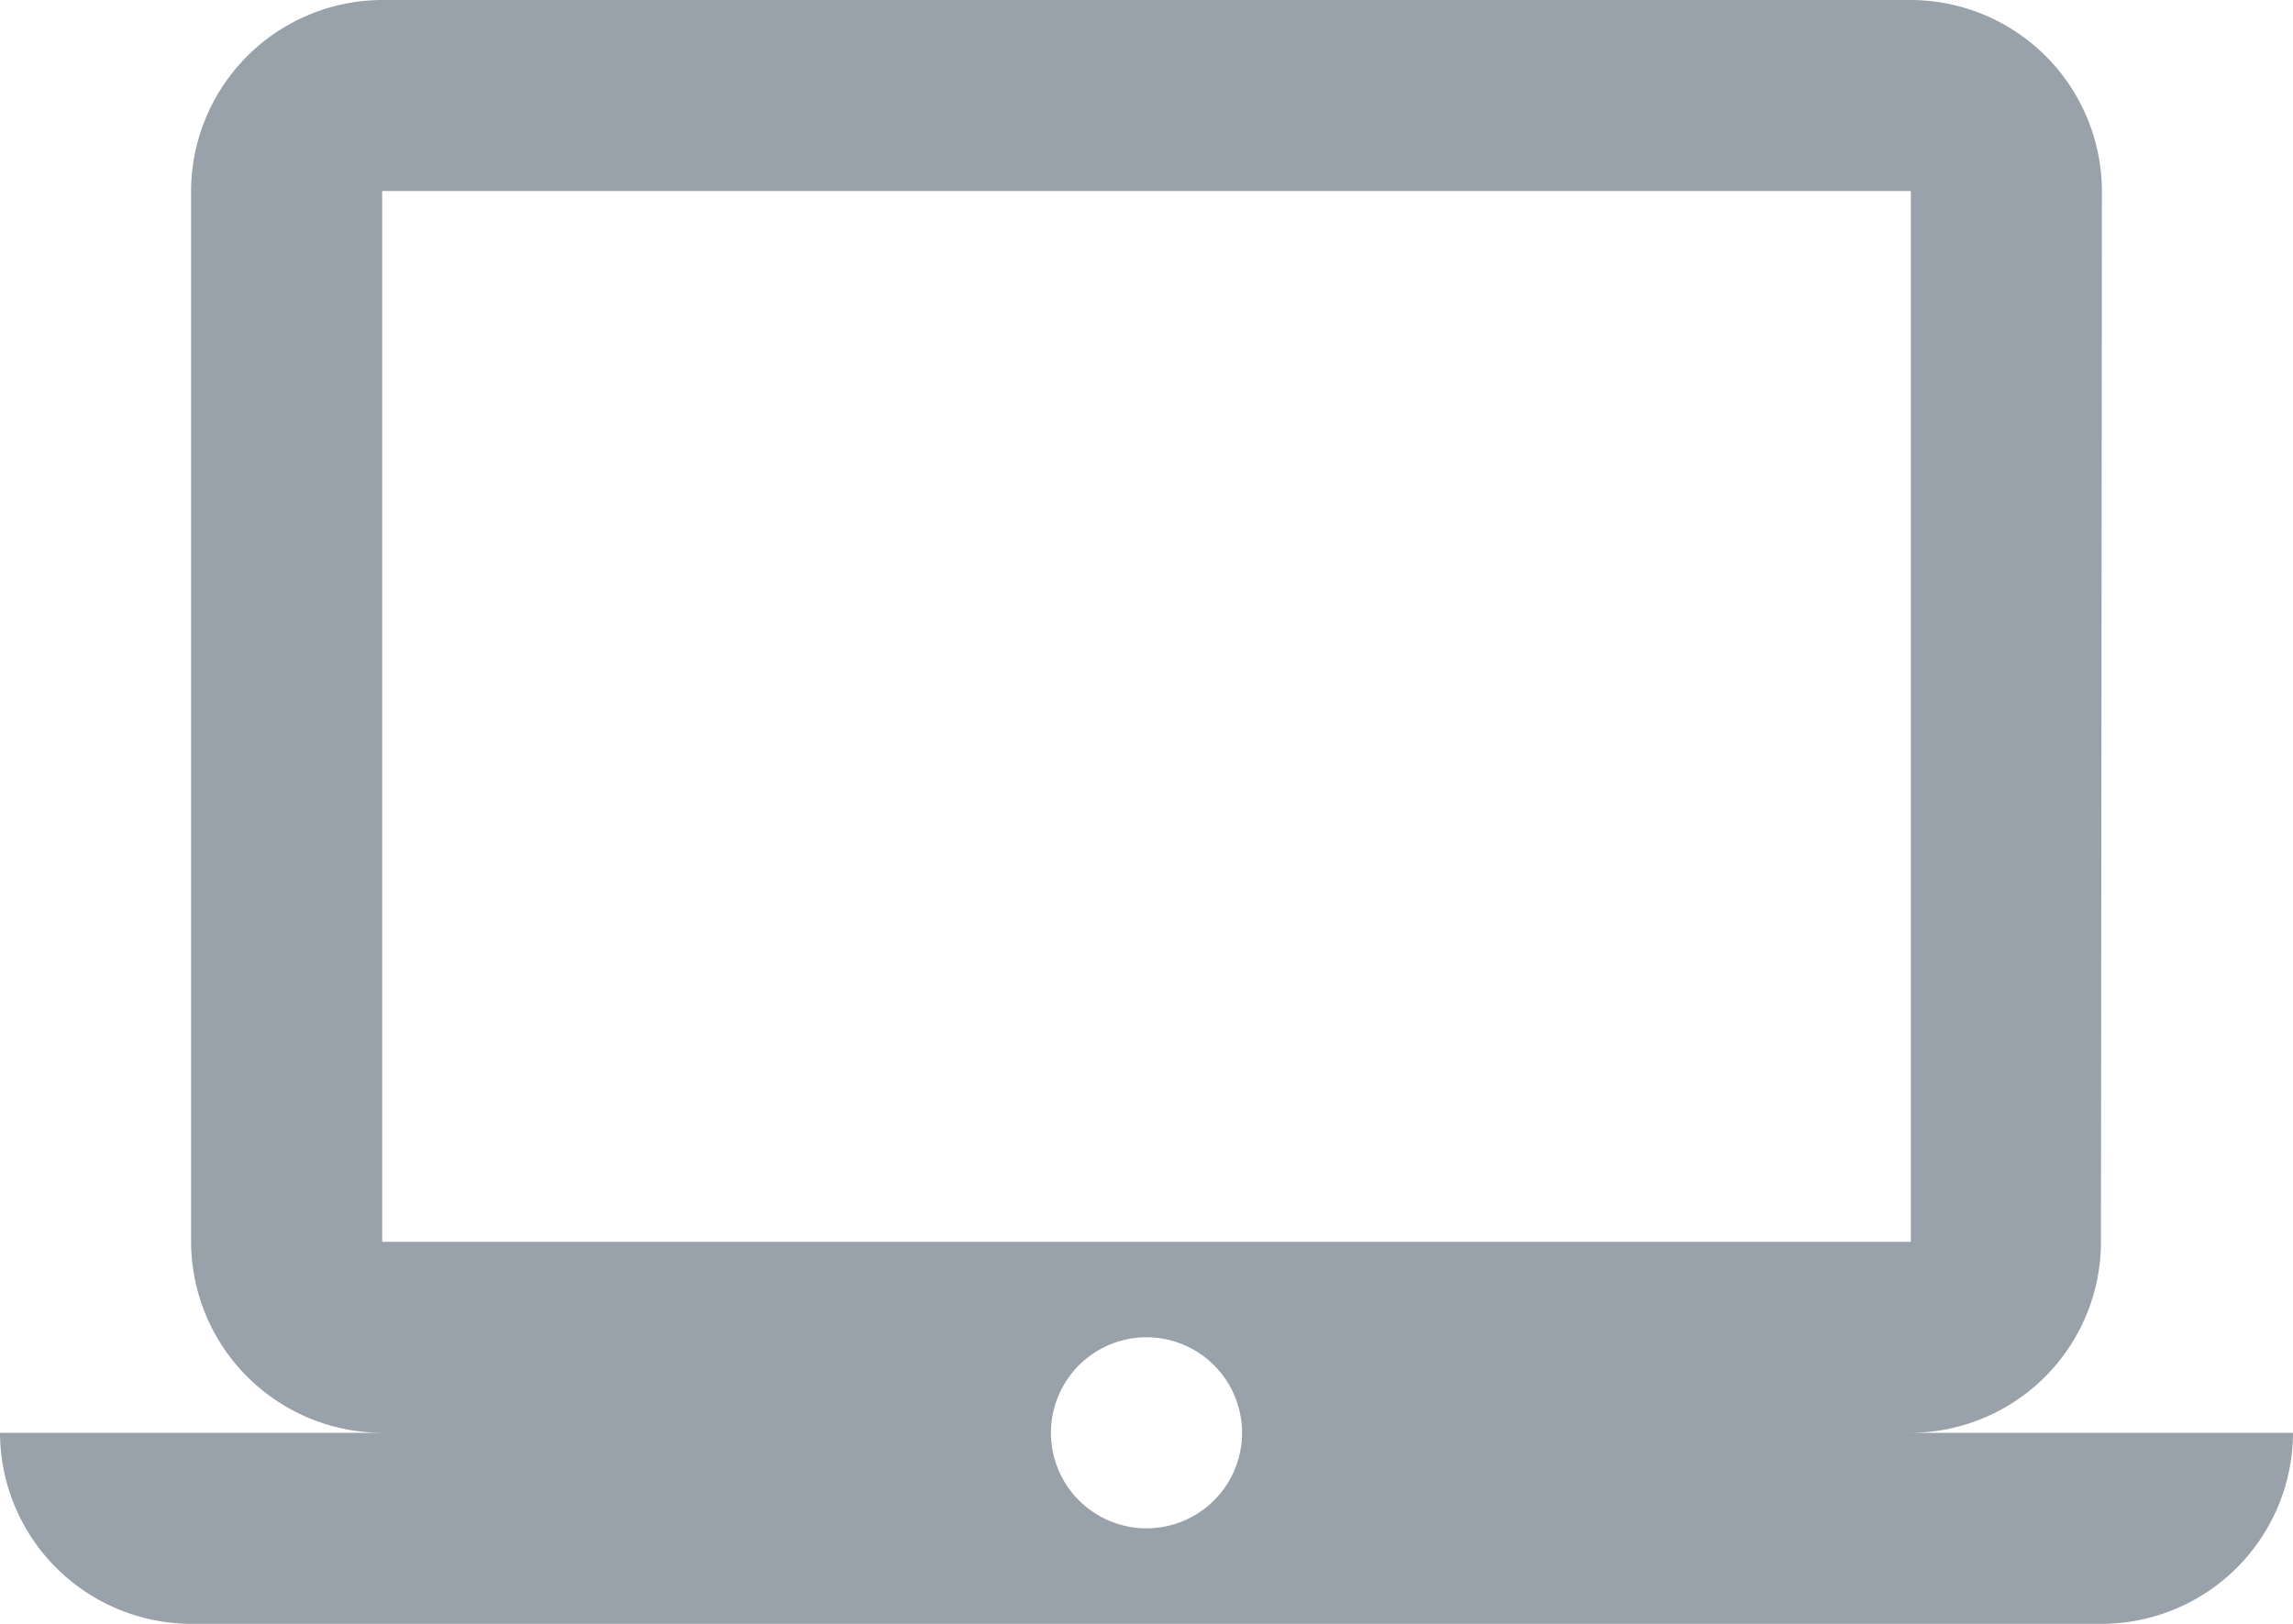 <svg xmlns="http://www.w3.org/2000/svg" width="24" height="17" viewBox="0 0 24 17"><defs><style>.a{fill:#99a2ab;}</style></defs><path class="a" d="M20,18a2,2,0,0,0,1.99-2L22,5a2.006,2.006,0,0,0-2-2H4A2.006,2.006,0,0,0,2,5V16a2.006,2.006,0,0,0,2,2H0a2.006,2.006,0,0,0,2,2H22a2.006,2.006,0,0,0,2-2ZM4,5H20V16H4Zm8,14a1,1,0,1,1,1-1A1,1,0,0,1,12,19Z" transform="translate(0 -3)"/></svg>